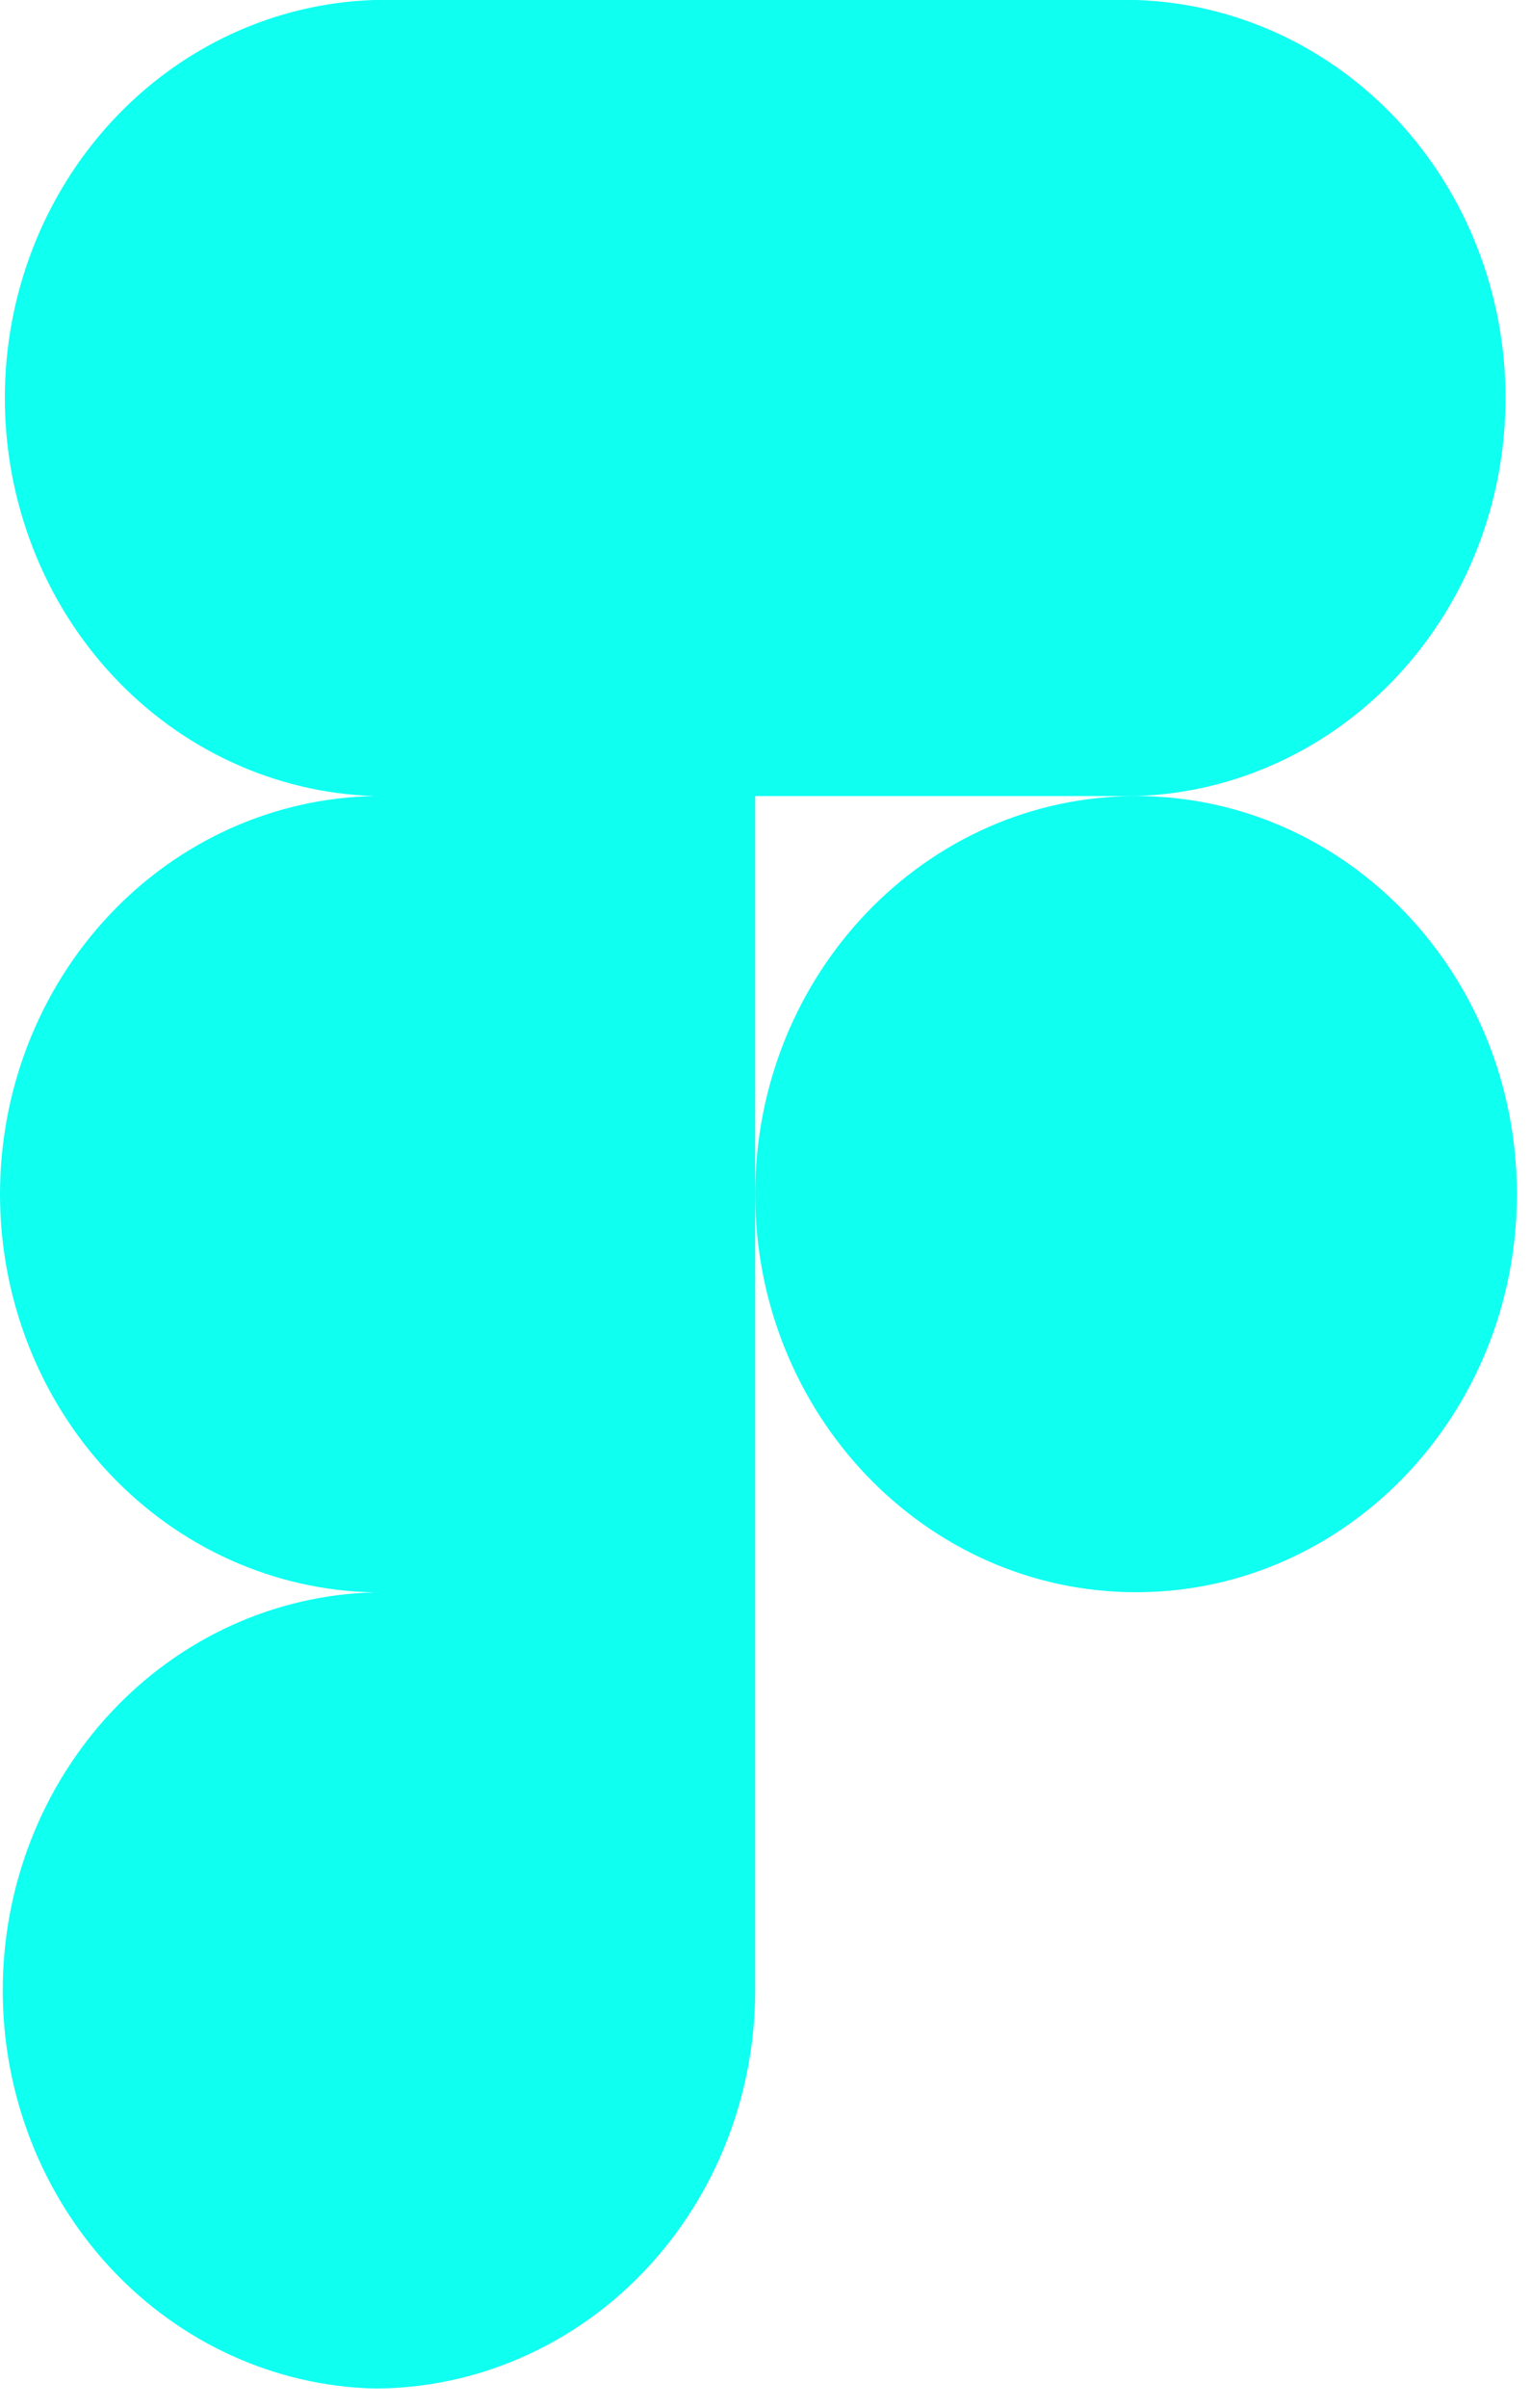 <svg width="70" height="110" viewBox="0 0 70 110" fill="none" xmlns="http://www.w3.org/2000/svg">
<path d="M51.942 36.369C56.469 36.227 60.765 34.249 63.919 30.854C67.073 27.459 68.837 22.915 68.837 18.184C68.837 13.454 67.073 8.91 63.919 5.515C60.765 2.12 56.469 0.142 51.942 0H17.116C12.589 0.142 8.293 2.12 5.139 5.515C1.985 8.91 0.221 13.454 0.221 18.184C0.221 22.915 1.985 27.459 5.139 30.854C8.293 34.249 12.589 36.227 17.116 36.369C12.55 36.452 8.197 38.404 4.995 41.807C1.794 45.209 0 49.788 0 54.559C0 59.329 1.794 63.909 4.995 67.311C8.197 70.713 12.55 72.666 17.116 72.749C12.572 72.865 8.251 74.832 5.077 78.231C1.902 81.629 0.125 86.188 0.125 90.936C0.125 95.684 1.902 100.244 5.077 103.642C8.251 107.04 12.572 109.007 17.116 109.123C21.734 109.12 26.163 107.203 29.428 103.791C32.693 100.38 34.528 95.754 34.529 90.931V36.369H51.942Z" fill="#0FFFF1"/>
<path d="M51.942 72.743C61.559 72.743 69.355 64.6 69.355 54.556C69.355 44.511 61.559 36.369 51.942 36.369C42.325 36.369 34.529 44.511 34.529 54.556C34.529 64.6 42.325 72.743 51.942 72.743Z" fill="#0FFFF1"/>
</svg>
